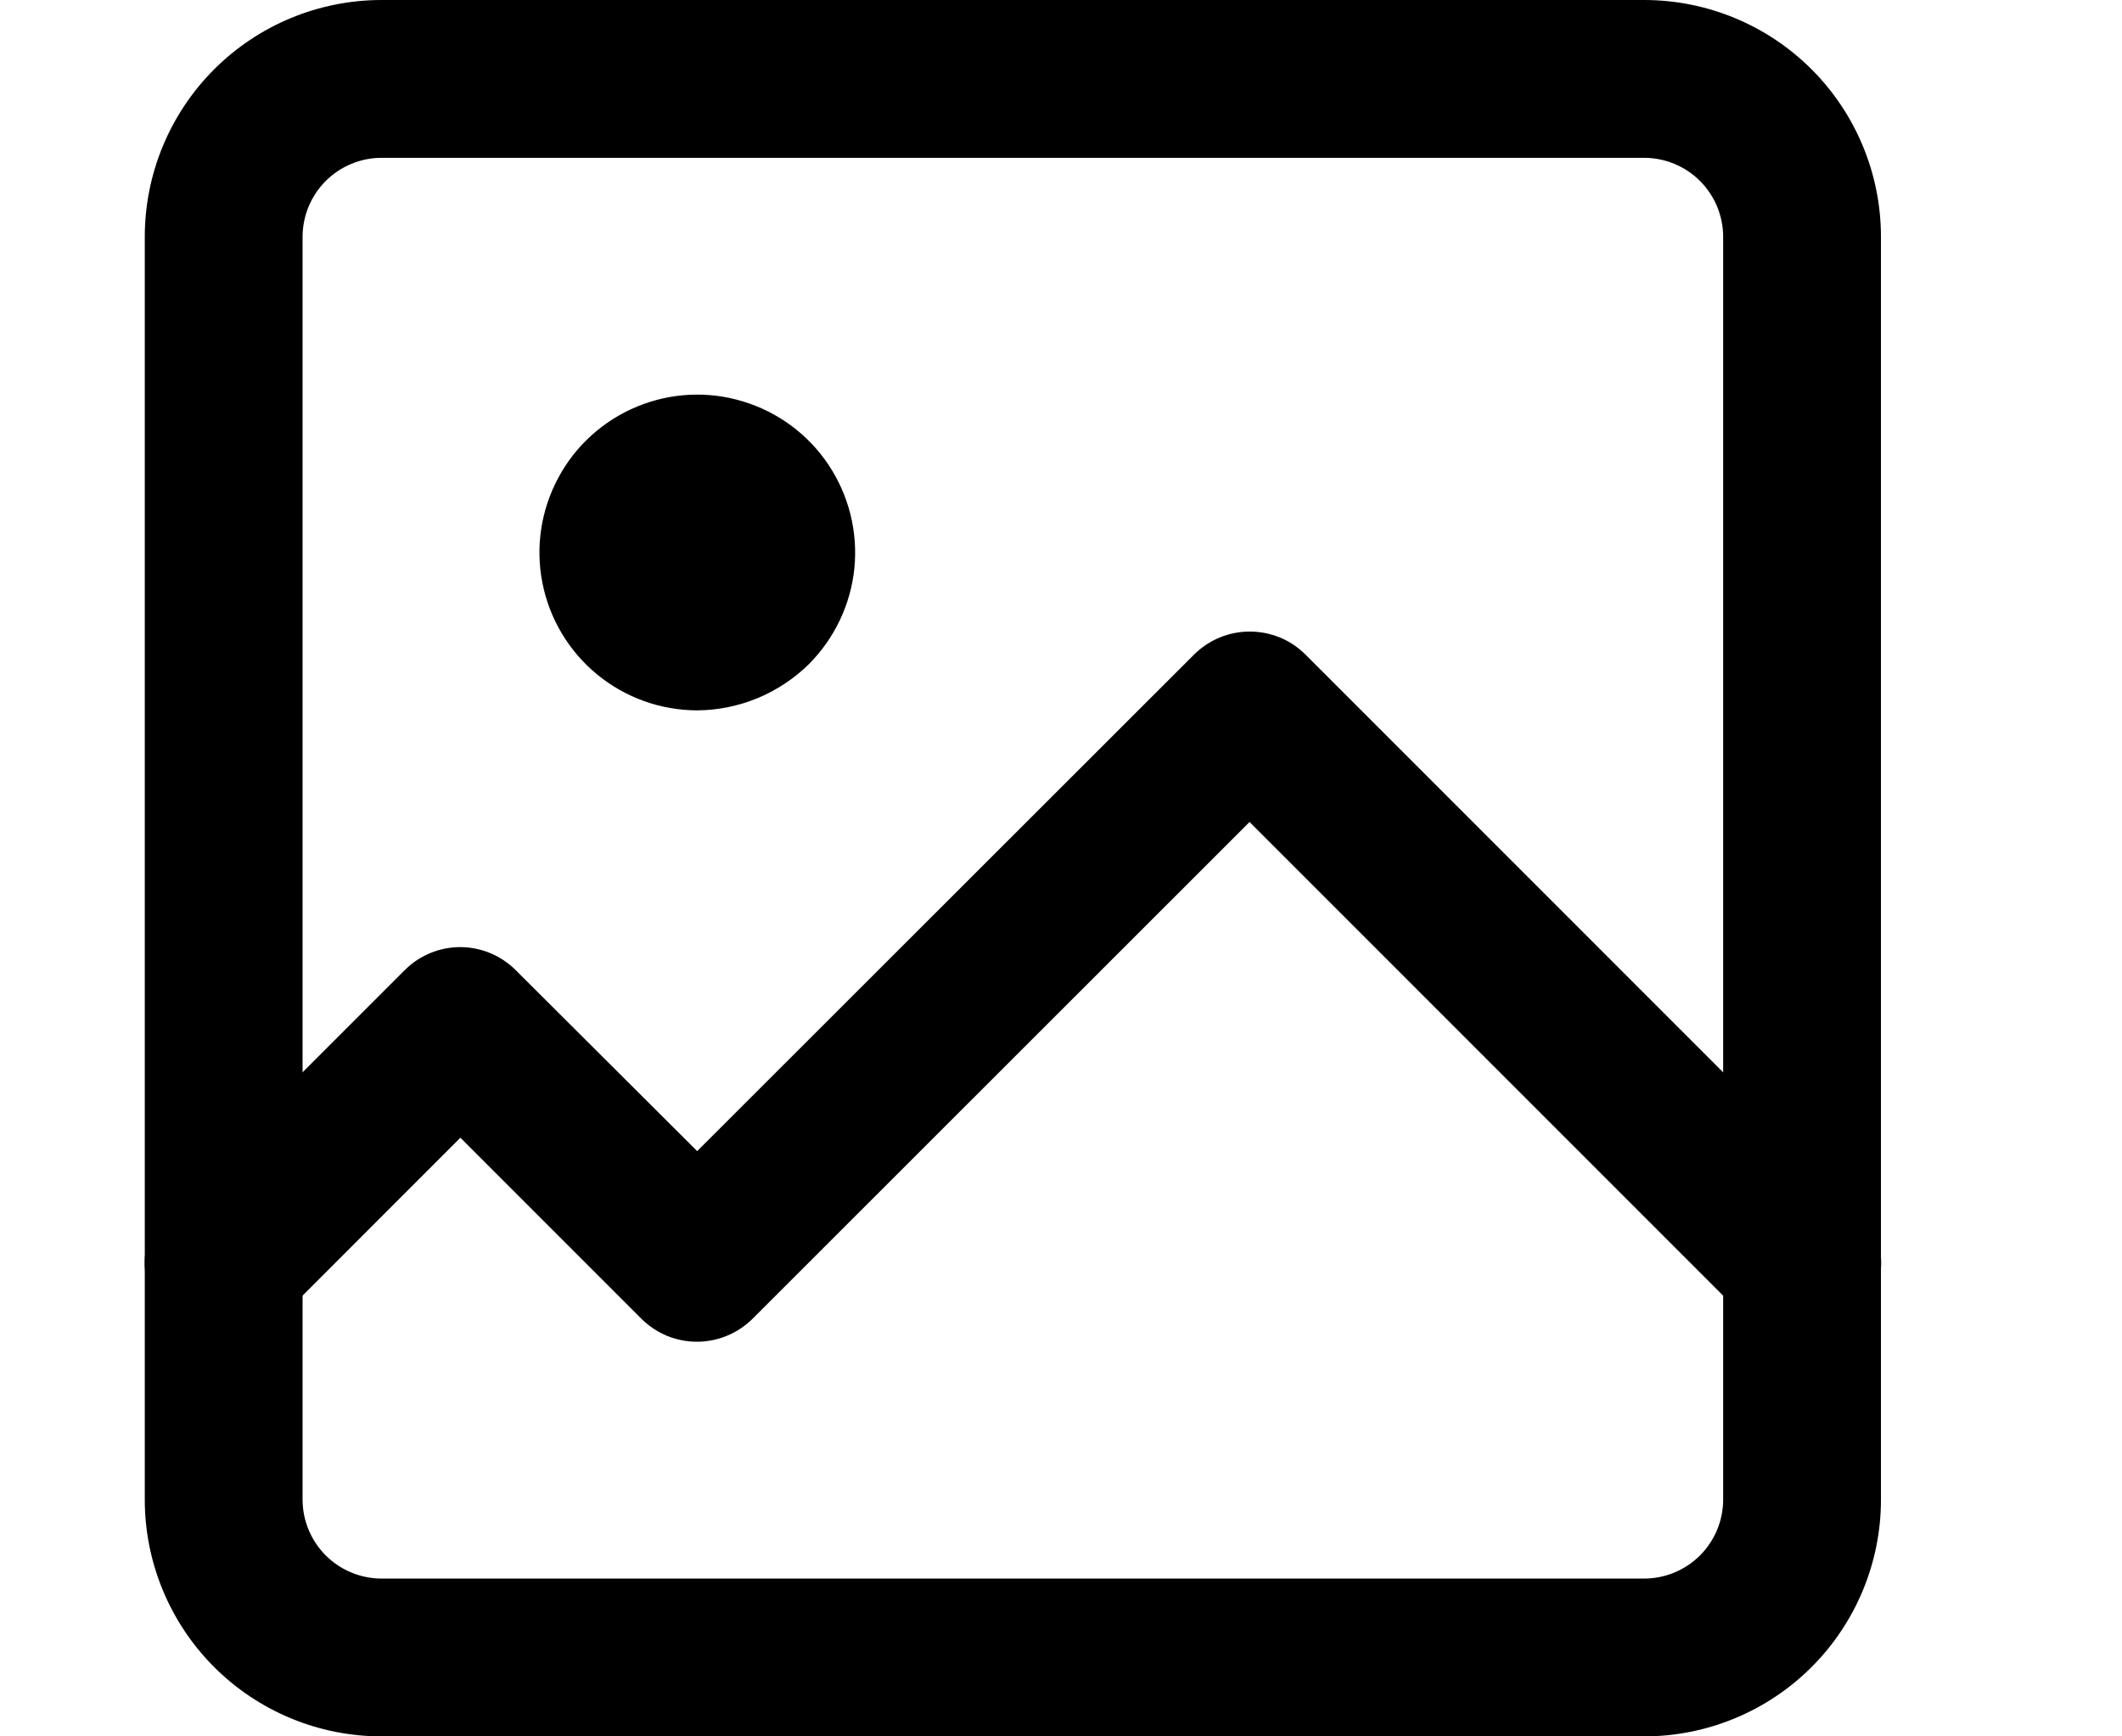 <svg id="tab-photo" width="22" height="18" viewBox="0 0 19 18"  xmlns="http://www.w3.org/2000/svg">
<path d="M15.546 18H2.456C1.805 18 1.18 17.741 0.72 17.281C0.26 16.821 0.001 16.196 0.001 15.546V2.455C0.001 1.804 0.26 1.179 0.72 0.719C1.18 0.259 1.805 0 2.456 0H15.546C16.197 0 16.822 0.259 17.282 0.719C17.742 1.179 18.001 1.804 18.001 2.455V15.546C18.001 16.196 17.742 16.821 17.282 17.281C16.822 17.741 16.197 18 15.546 18ZM2.456 1.636C2.239 1.636 2.03 1.723 1.877 1.876C1.724 2.029 1.637 2.238 1.637 2.455V15.546C1.637 15.762 1.724 15.971 1.877 16.124C2.03 16.277 2.239 16.364 2.456 16.364H15.546C15.763 16.364 15.972 16.277 16.125 16.124C16.278 15.971 16.365 15.762 16.365 15.546V2.455C16.365 2.238 16.278 2.029 16.125 1.876C15.972 1.723 15.763 1.636 15.546 1.636H2.456Z" />
<path d="M0.819 13.909C0.657 13.909 0.498 13.861 0.363 13.771C0.229 13.681 0.124 13.553 0.062 13.403C-4.42199e-05 13.253 -0.016 13.088 0.016 12.929C0.048 12.77 0.127 12.624 0.242 12.51L2.697 10.056C2.85 9.903 3.057 9.818 3.273 9.818C3.49 9.819 3.697 9.906 3.85 10.06L5.728 11.933L10.878 6.787C10.954 6.711 11.045 6.65 11.144 6.609C11.243 6.568 11.35 6.547 11.457 6.547C11.565 6.547 11.671 6.568 11.771 6.609C11.87 6.65 11.96 6.711 12.036 6.787L17.763 12.514C17.917 12.668 18.003 12.876 18.003 13.093C18.003 13.31 17.917 13.518 17.763 13.672C17.61 13.825 17.402 13.912 17.184 13.912C16.967 13.912 16.759 13.825 16.606 13.672L11.455 8.521L6.305 13.668C6.152 13.821 5.945 13.908 5.728 13.909C5.62 13.909 5.513 13.888 5.413 13.847C5.314 13.805 5.223 13.744 5.147 13.668L3.273 11.794L1.396 13.672C1.242 13.824 1.035 13.909 0.819 13.909Z" />
<path d="M5.728 7.364C5.349 7.363 4.983 7.232 4.69 6.991C4.398 6.751 4.198 6.417 4.124 6.045C4.05 5.674 4.108 5.289 4.287 4.955C4.465 4.621 4.754 4.36 5.104 4.215C5.454 4.07 5.843 4.051 6.205 4.162C6.567 4.272 6.88 4.504 7.09 4.819C7.3 5.134 7.395 5.512 7.358 5.889C7.32 6.265 7.153 6.617 6.886 6.885C6.577 7.189 6.161 7.361 5.728 7.364Z" />
</svg>
